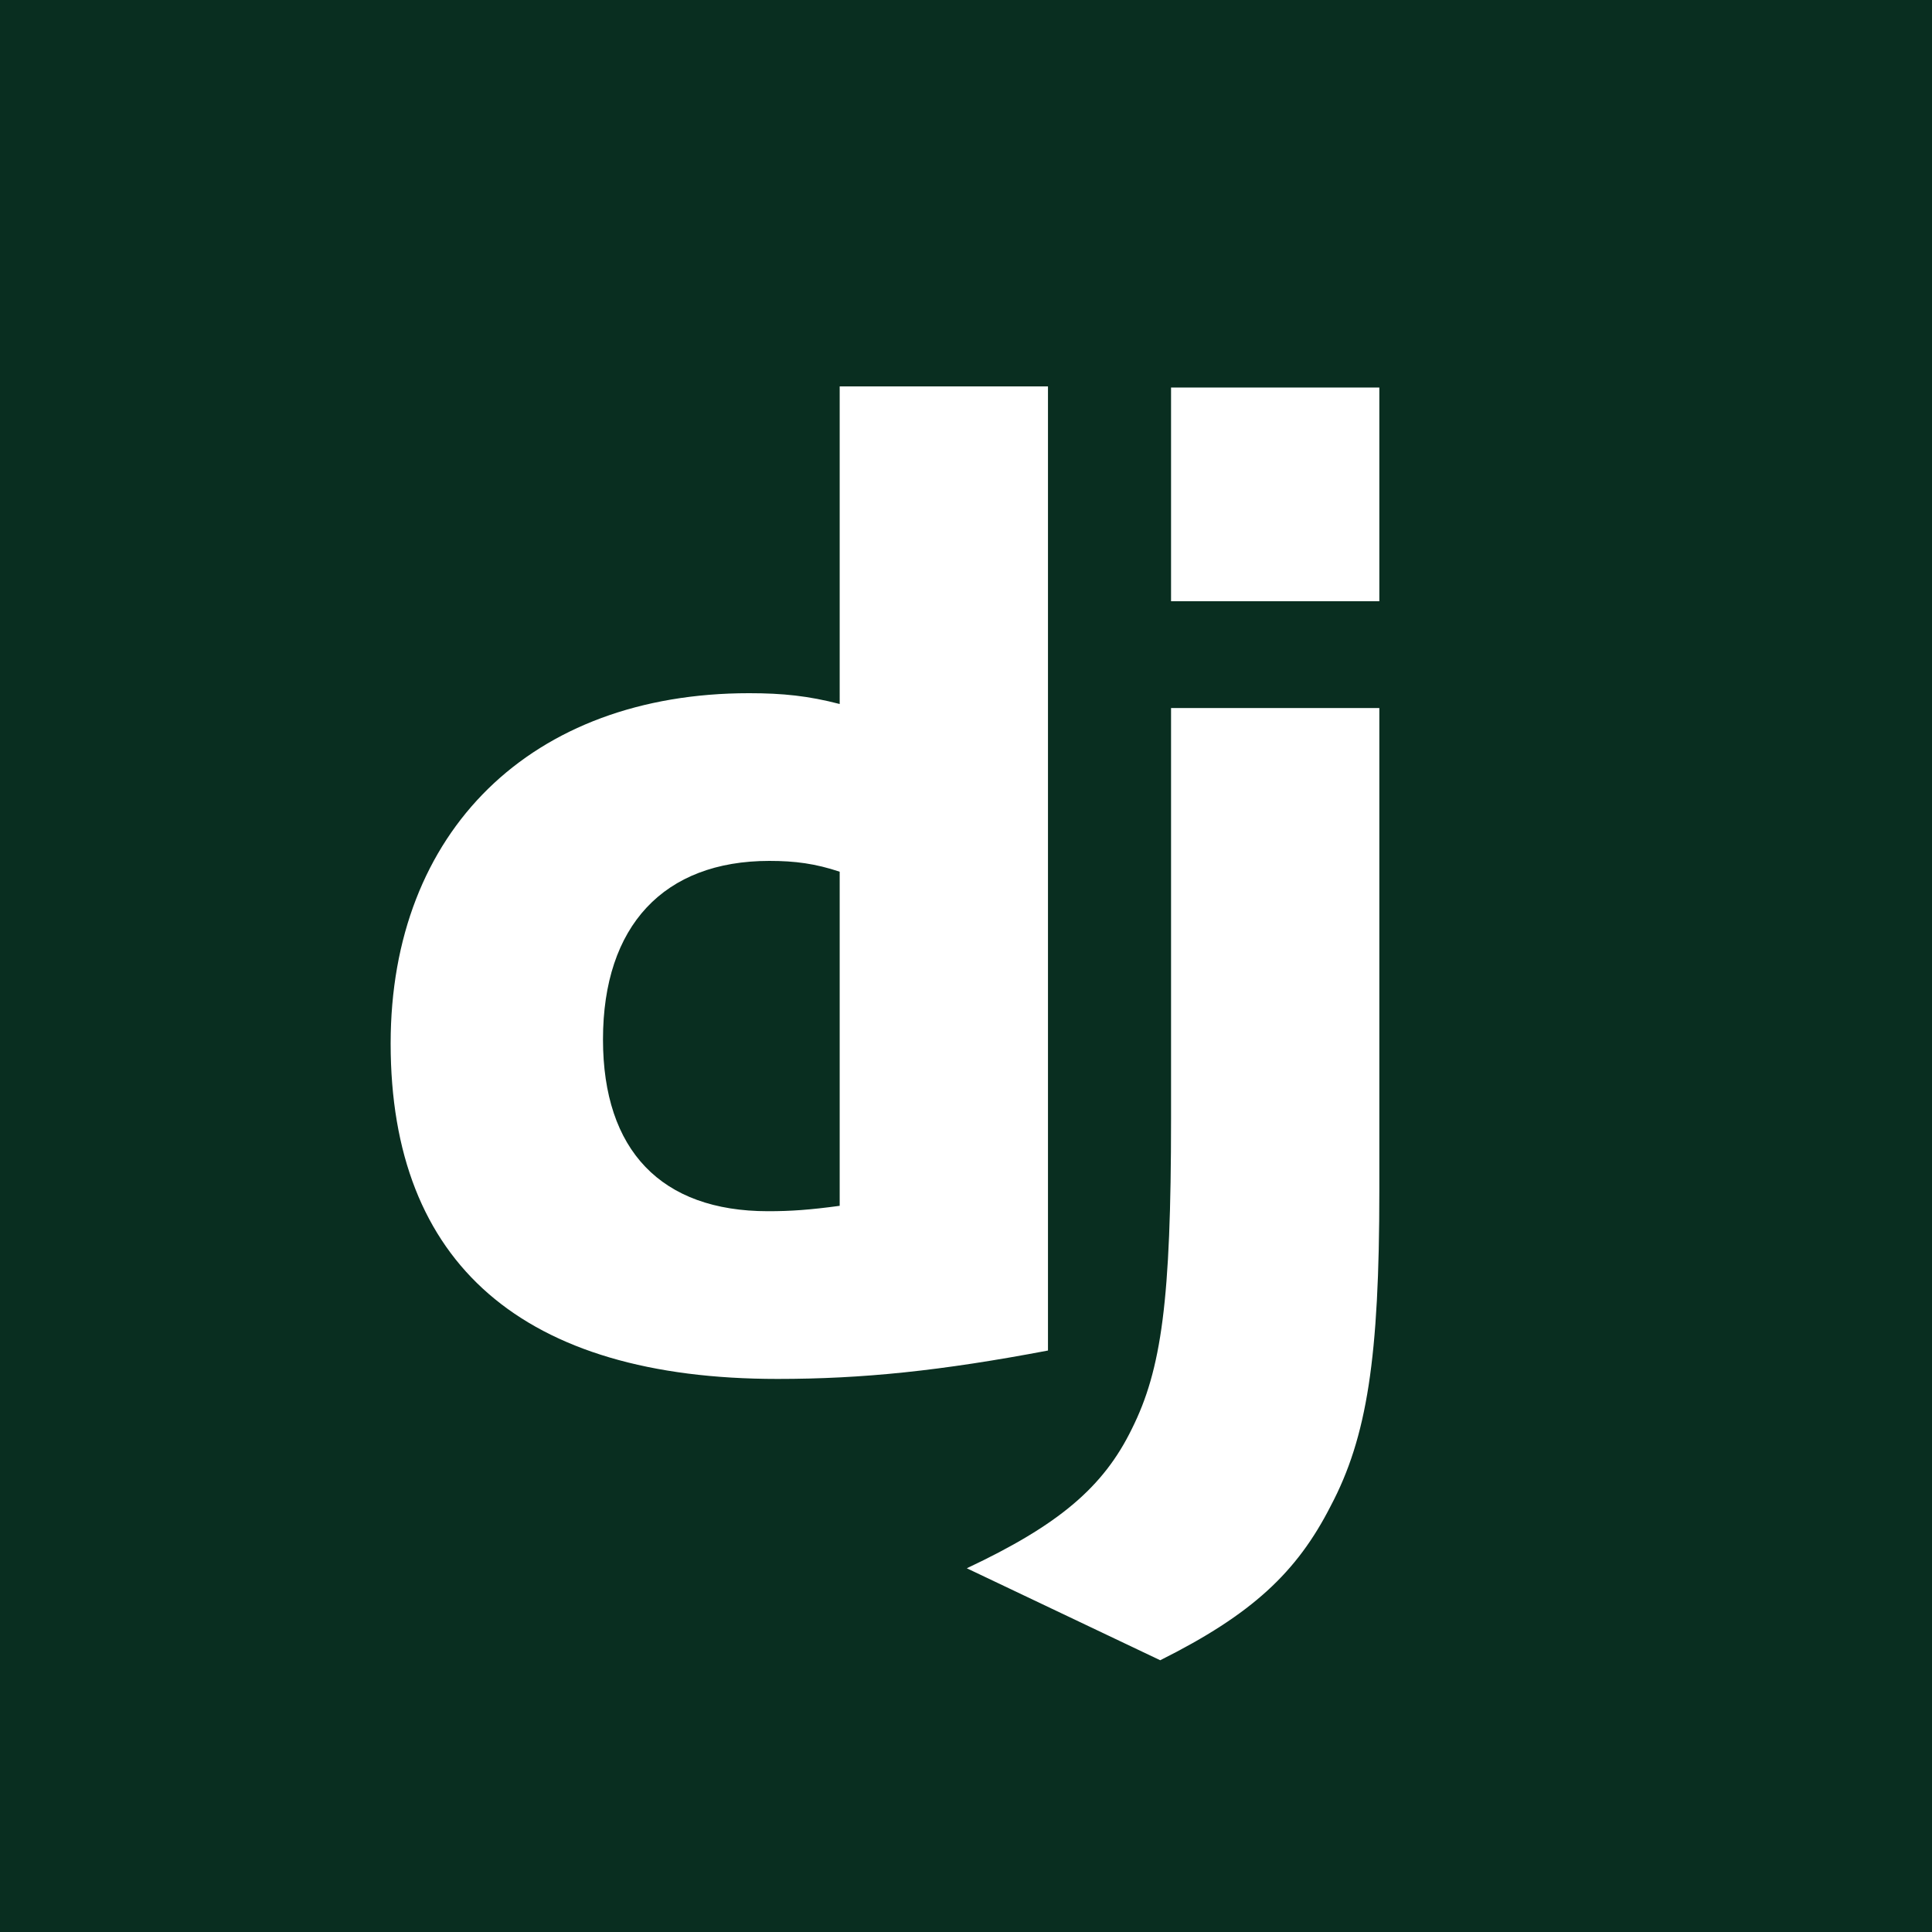 <svg fill="none" height="1024" viewBox="0 0 1024 1024" width="1024" xmlns="http://www.w3.org/2000/svg"><rect x="0" y="0" width="1024" height="1024" fill="#092e20"/><g fill="#fff"><path d="m445.05 204.8h110.4v511.008c-56.633 10.752-98.214 15.053-143.374 15.053-134.772 0-205.025-60.925-205.025-177.786 0-112.546 74.559-185.667 189.972-185.667 17.92 0 31.54 1.438 48.032 5.73zm0 257.224c-12.903-4.296-23.655-5.73-37.275-5.73-55.917 0-88.178 34.413-88.178 94.621 0 58.794 30.828 91.051 87.461 91.051 12.182 0 22.222-.717 37.992-2.858z"/><path d="m731.077 375.283v255.934c0 88.17-6.452 130.462-25.806 167.03-17.925 35.128-41.585 57.341-90.329 81.717l-102.515-48.748c48.749-22.939 72.404-42.996 87.457-73.838 15.775-31.535 20.797-68.107 20.797-164.166v-217.929zm-110.396-169.896h110.396v113.272h-110.396z"/></g></svg>
